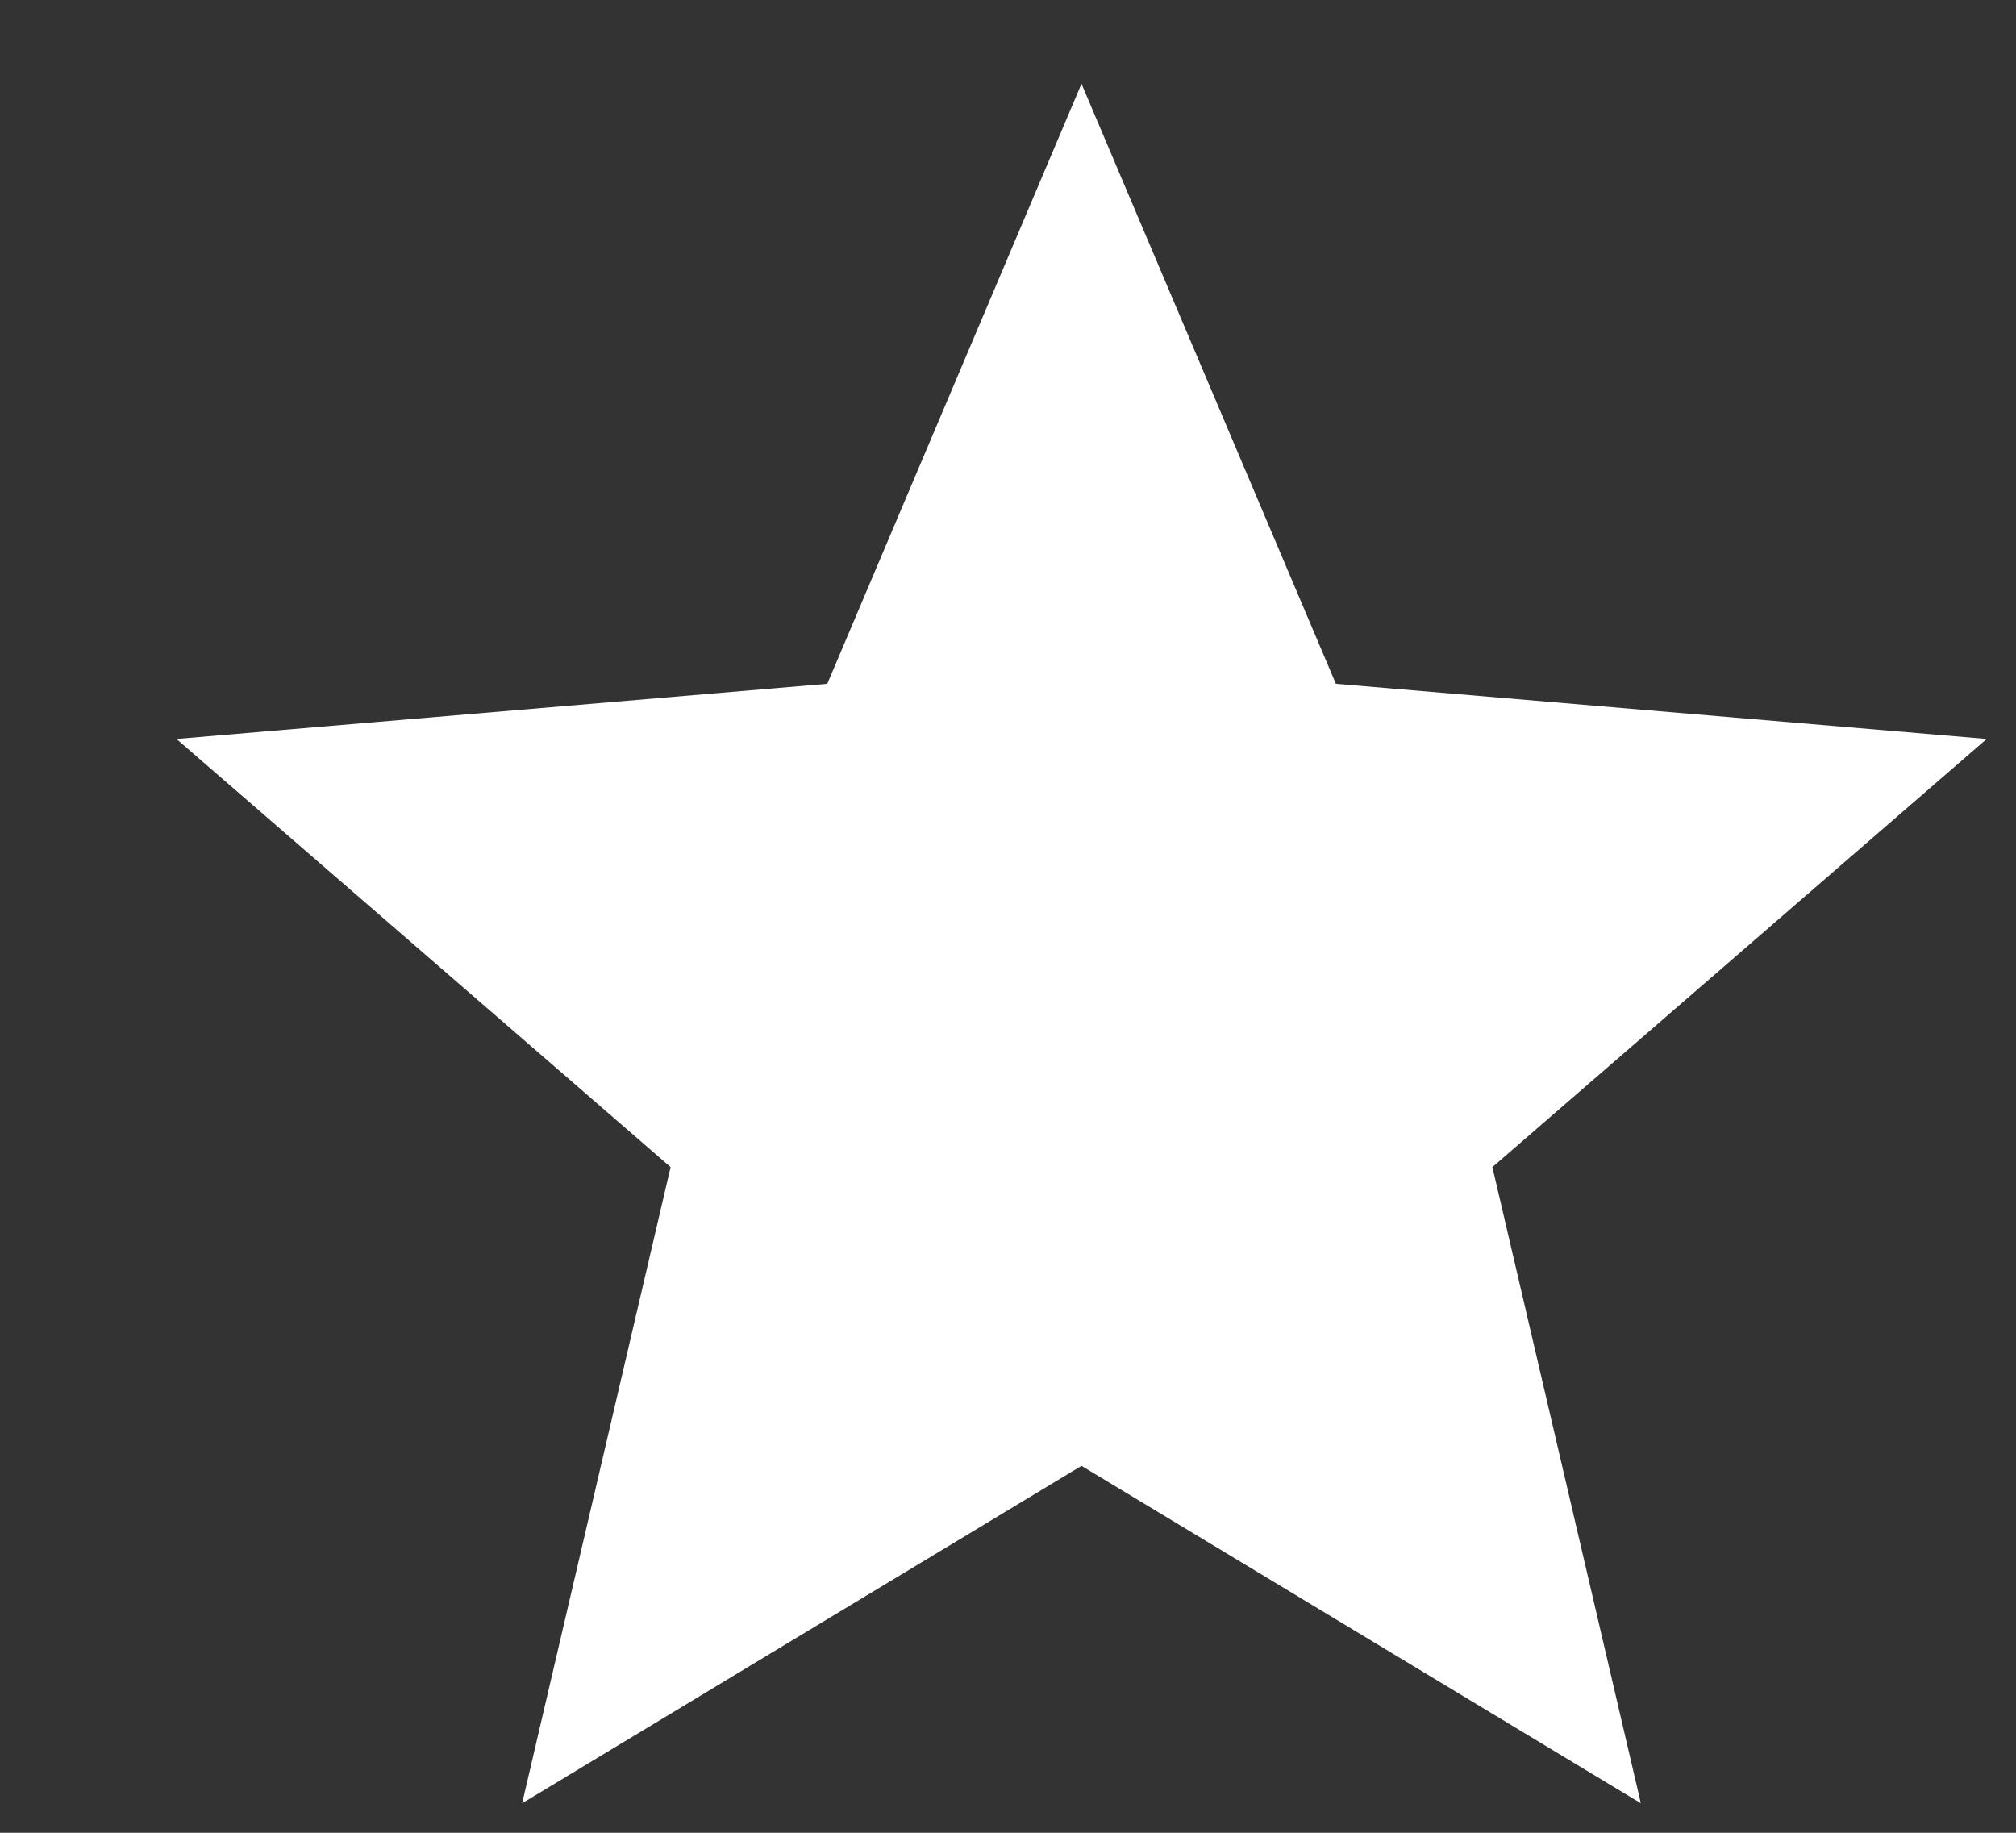 <svg width="11" height="10" viewBox="0 0 11 10" fill="none" xmlns="http://www.w3.org/2000/svg">
<rect x="0" y="0" width="11" height="10" fill="#333333" stroke="none"/>
<path id="Vector" d="M5.901 7.998L8.953 9.839L8.143 6.368L10.84 4.032L7.289 3.731L5.901 0.457L4.514 3.731L0.963 4.032L3.659 6.368L2.849 9.839L5.901 7.998Z" fill="white"/>
</svg>
